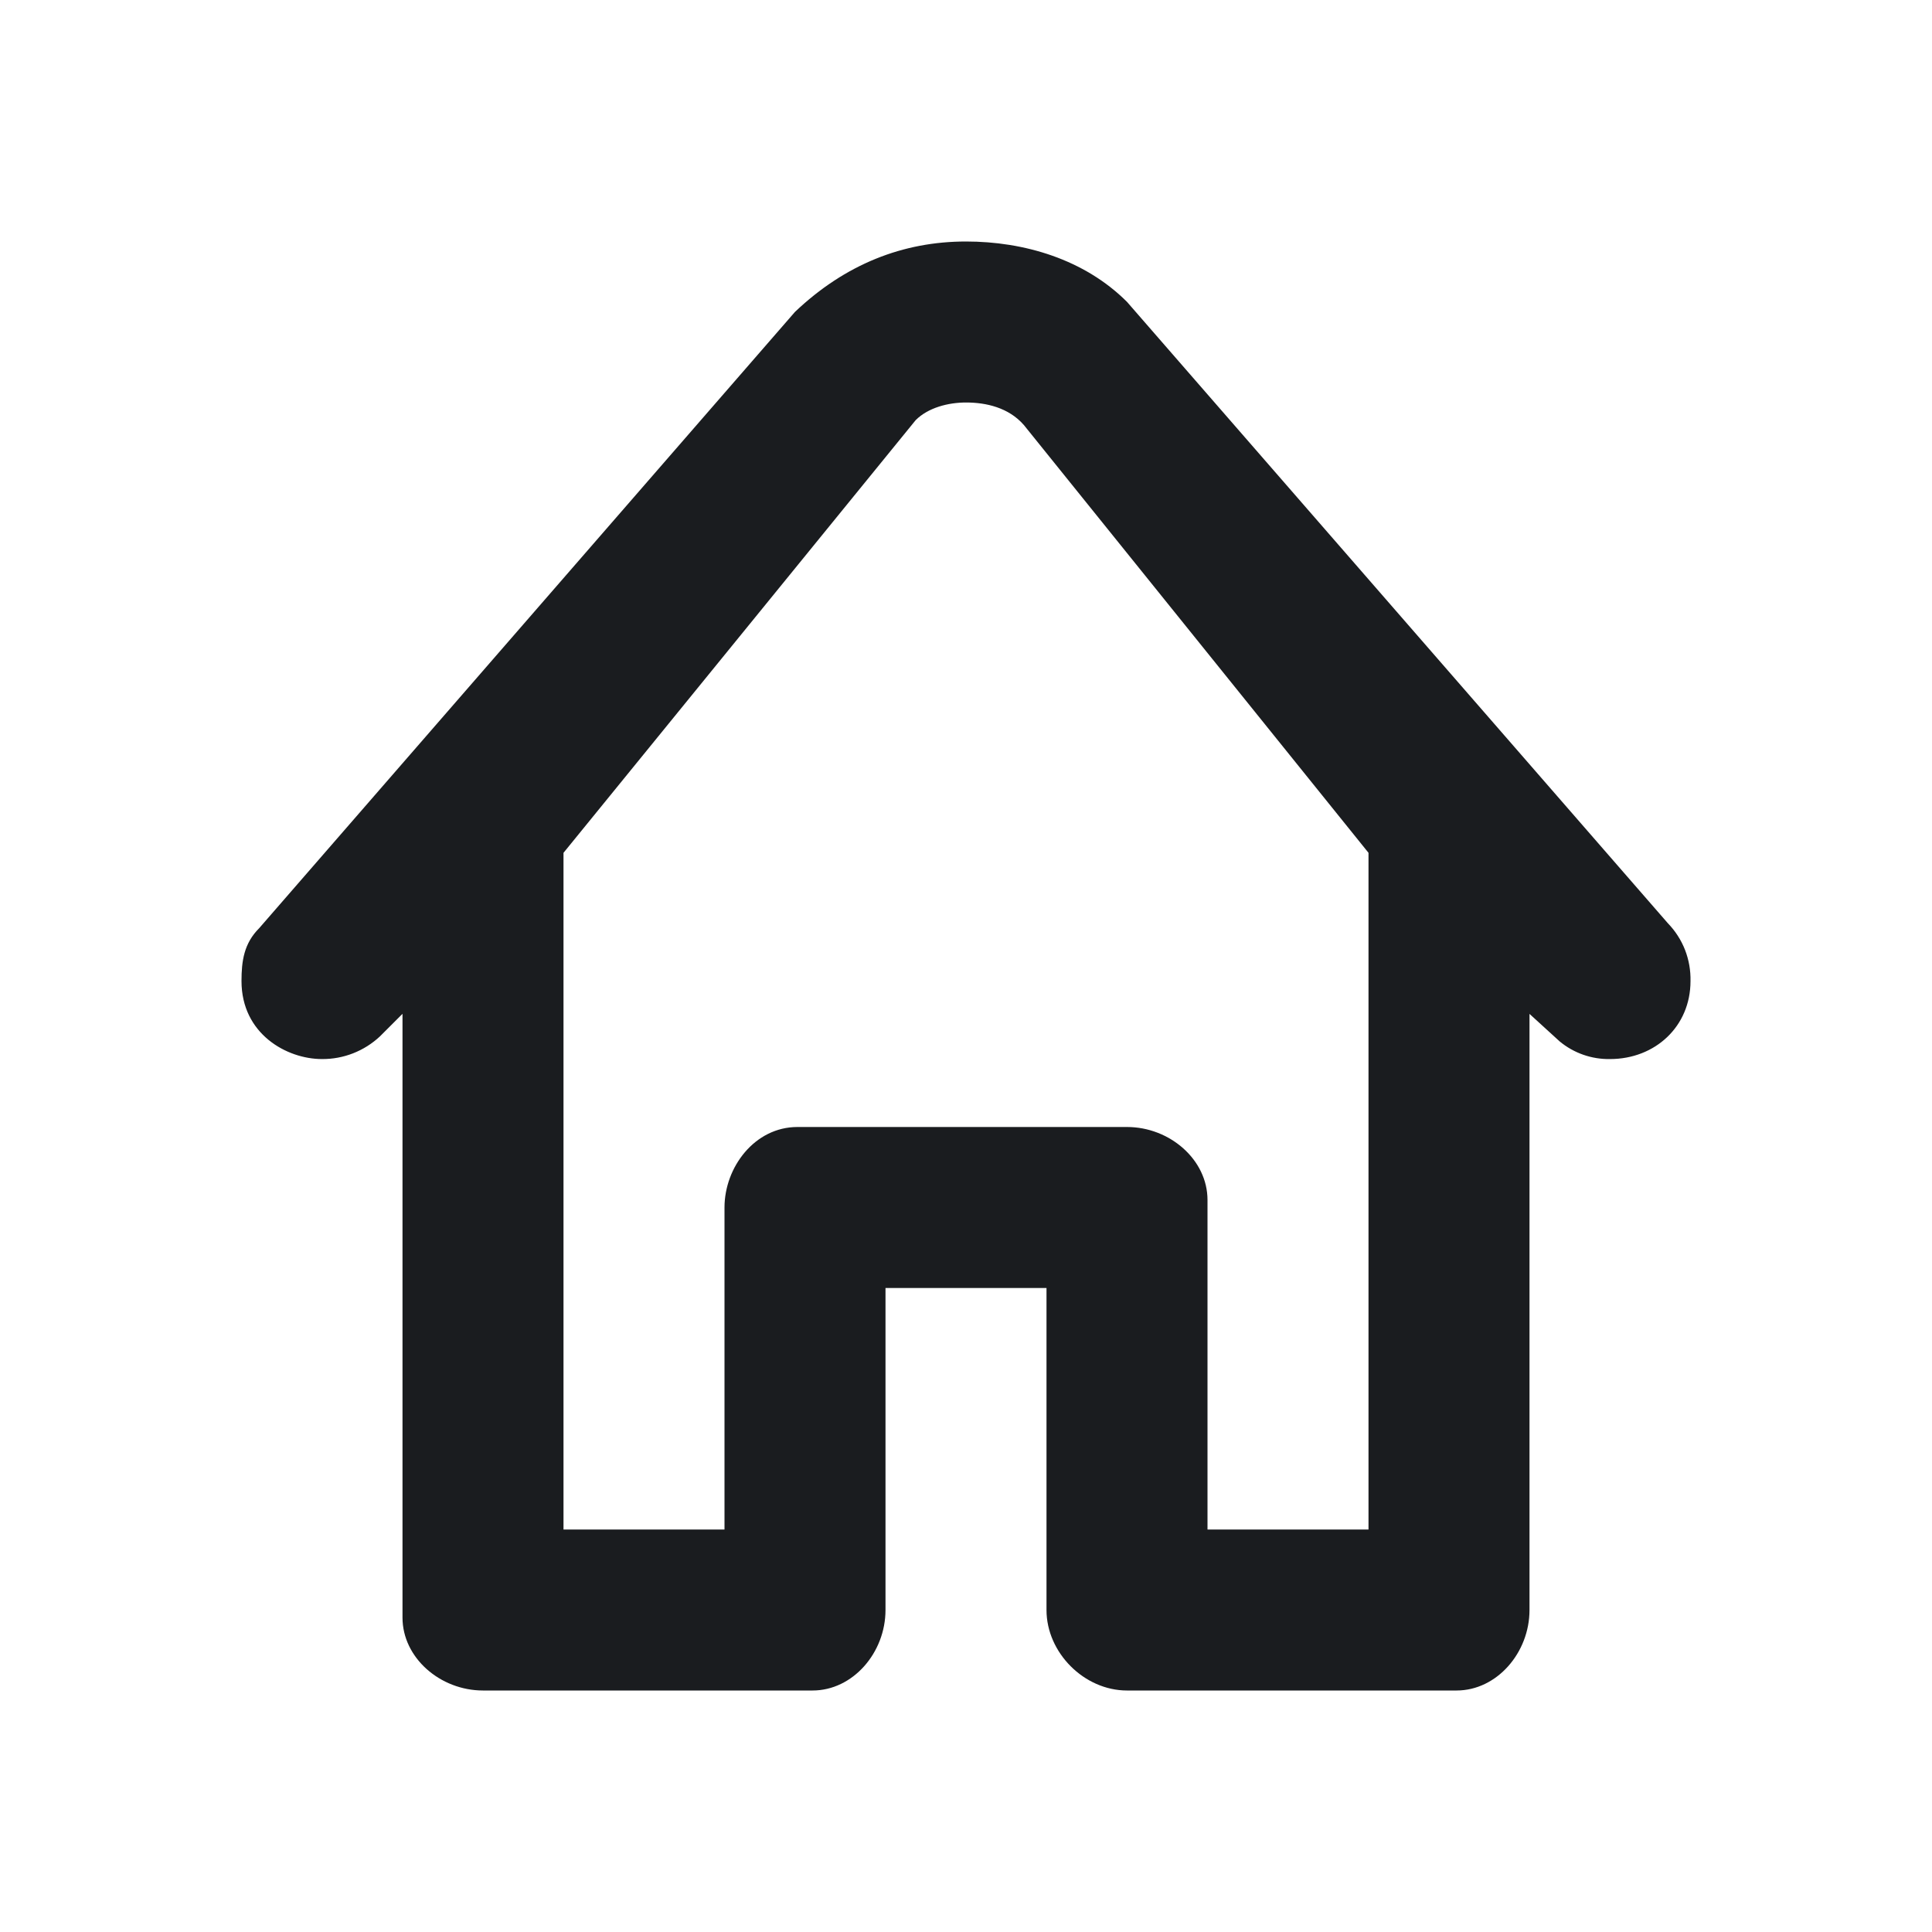 <svg width="24" height="24" viewBox="0 0 24 24" fill="none" xmlns="http://www.w3.org/2000/svg">
<g clip-path="url(#clip0_184_191)">
<path fill-rule="evenodd" clip-rule="evenodd" d="M12 3C12.719 3 13.469 3.219 14 3.75L20.719 11.469C20.811 11.564 20.884 11.677 20.932 11.8C20.98 11.924 21.003 12.055 21 12.188C21 12.75 20.562 13.156 20 13.156C19.772 13.16 19.55 13.082 19.375 12.937L19 12.595V20C19 20.531 18.594 21 18.094 21H14C13.469 21 13 20.531 13 20V16H11V20C11 20.531 10.594 21 10.094 21H6C5.469 21 5 20.594 5 20.094V12.594L4.719 12.875C4.524 13.057 4.267 13.158 4 13.156C3.562 13.156 3 12.844 3 12.187C3 11.937 3.031 11.719 3.219 11.531L9.875 3.875C10.5 3.281 11.219 3 12 3ZM12 5C11.781 5 11.531 5.063 11.375 5.219L7 10.594V19H9V15C9 14.5 9.375 14 9.906 14H14C14.531 14 15 14.406 15 14.906V19H17V10.594L12.719 5.28C12.53 5.063 12.25 5 12 5Z" fill="#1A1C1F"/>
</g>
<defs>
<clipPath id="clip0_184_191">
<rect width="24" height="24" fill="white"/>
</clipPath>
</defs>
</svg>

